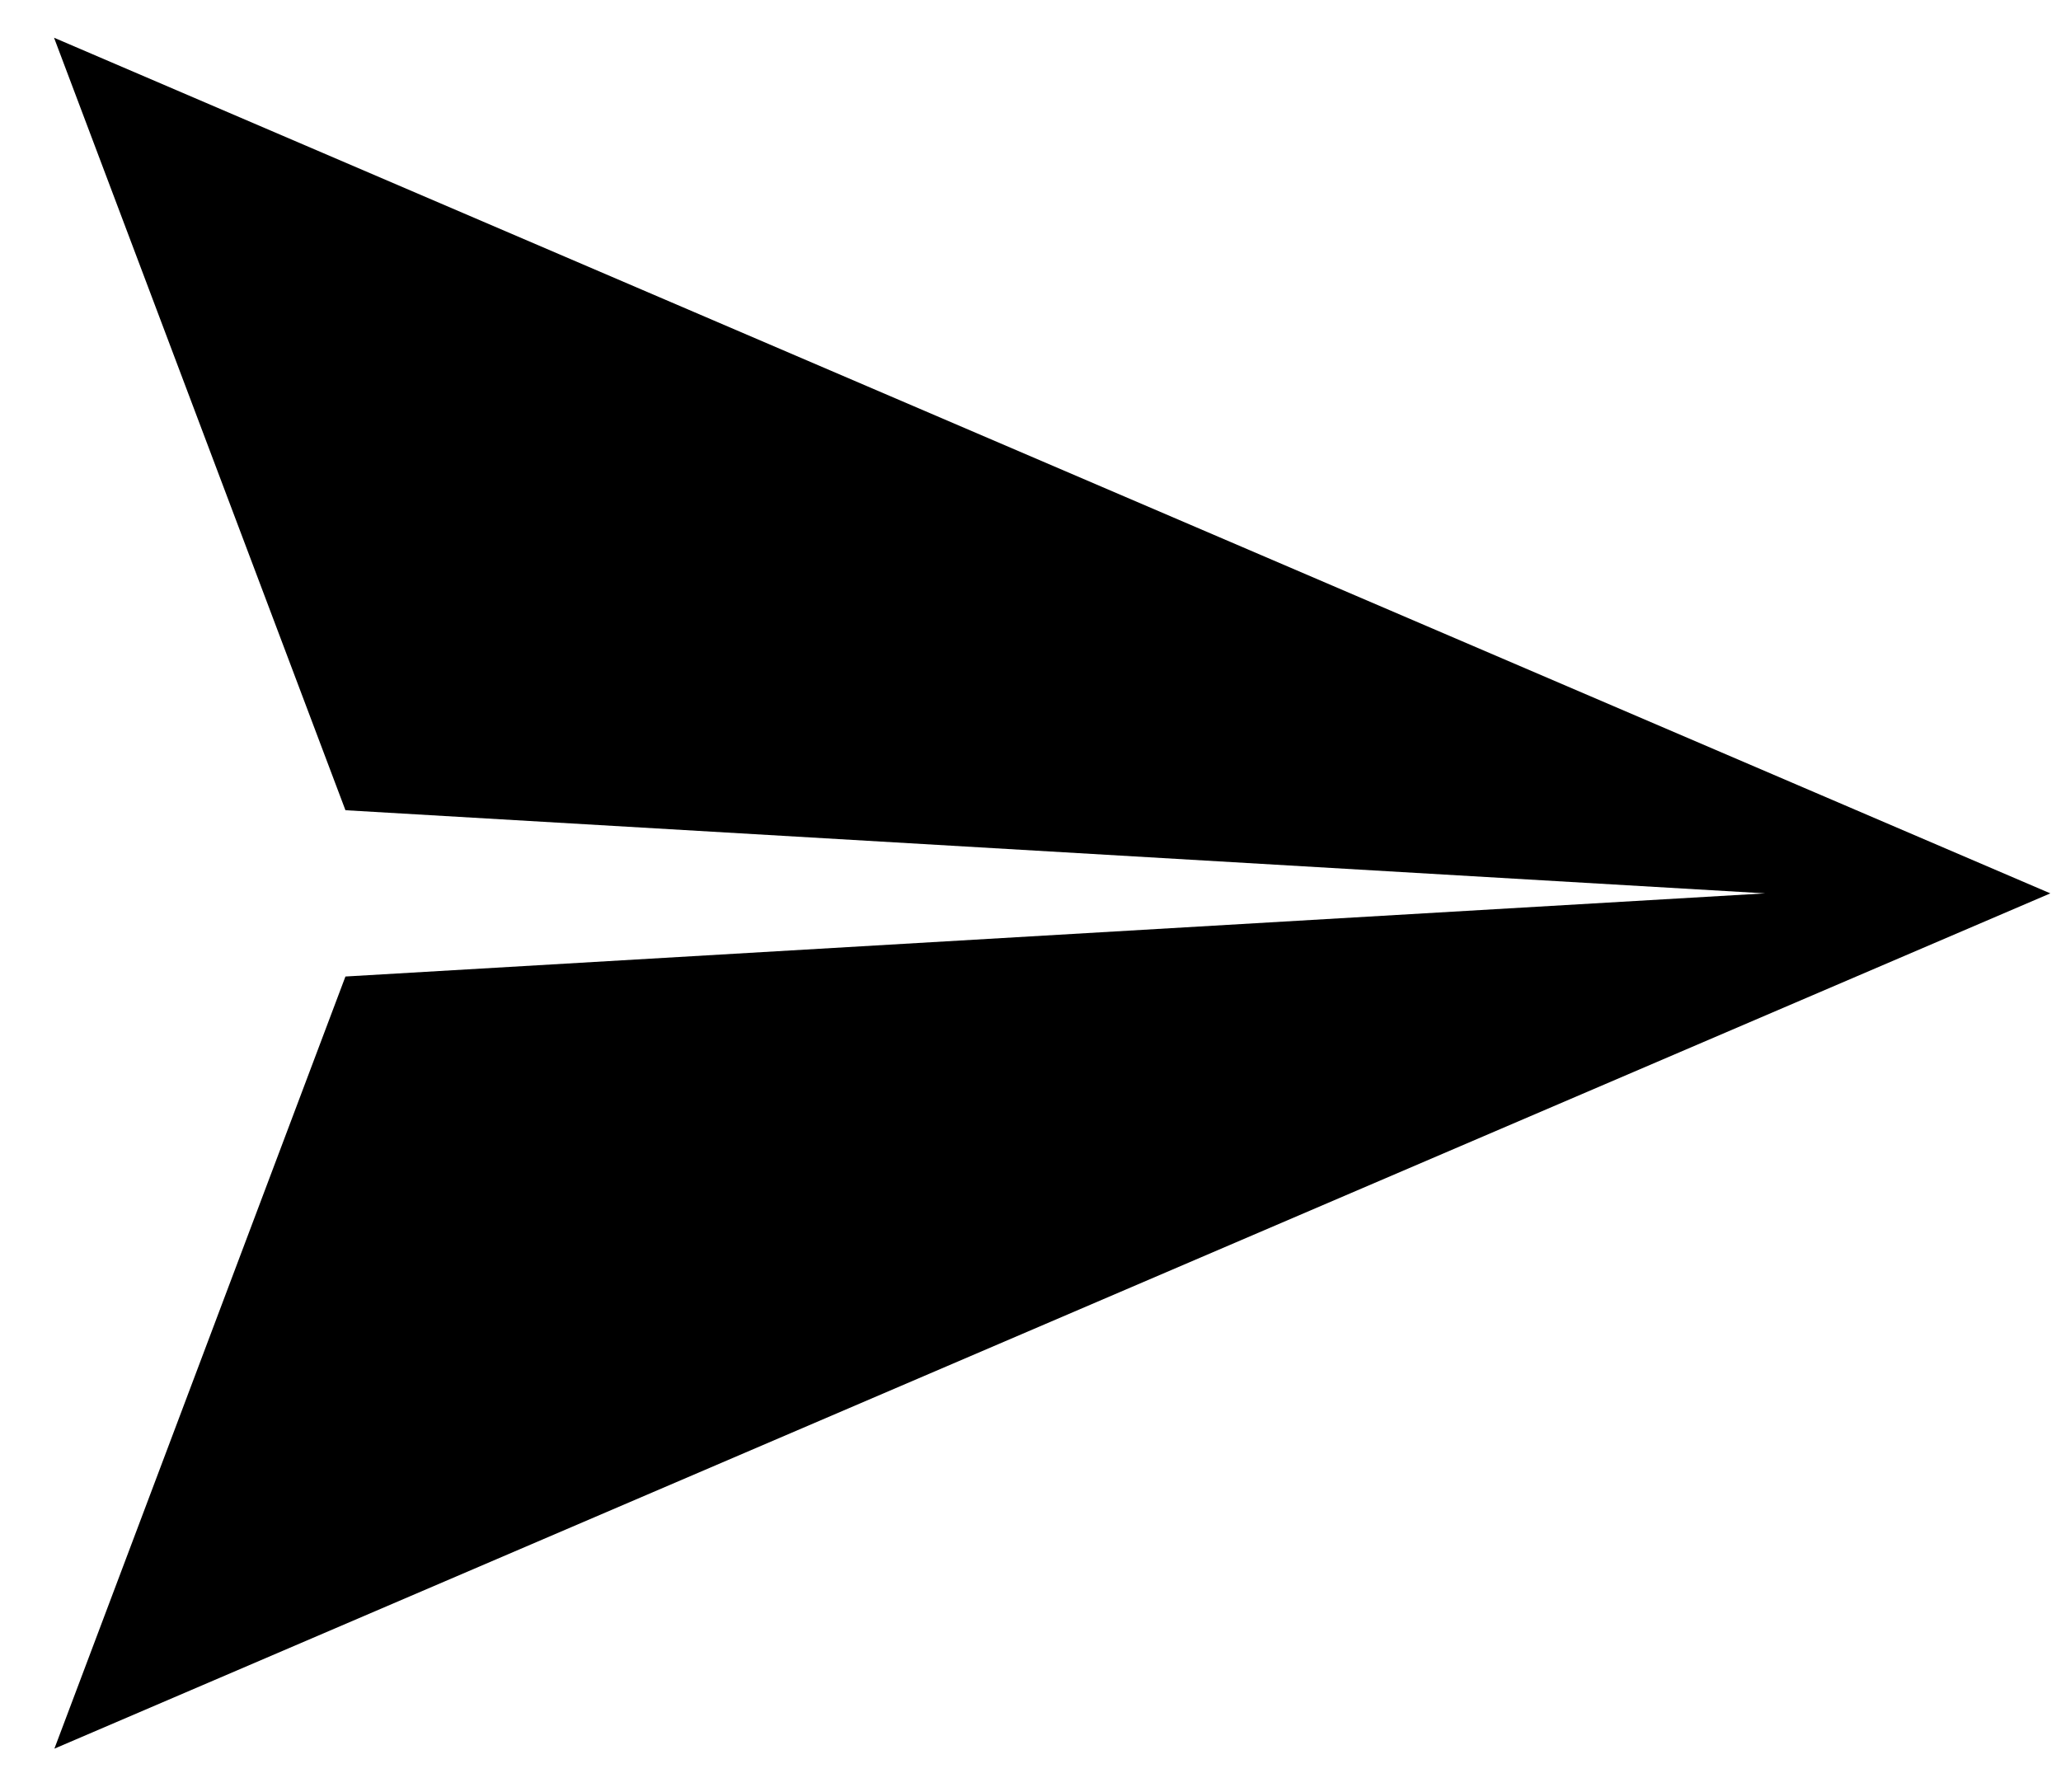 <svg width="23" height="20" viewBox="0 0 23 20" fill="none" xmlns="http://www.w3.org/2000/svg">
<path d="M22.881 9.971L0.603 0.421L3.855 9.043L19.699 9.971L3.855 10.899L0.607 19.517L22.881 9.971Z" fill="black"/>
</svg>
